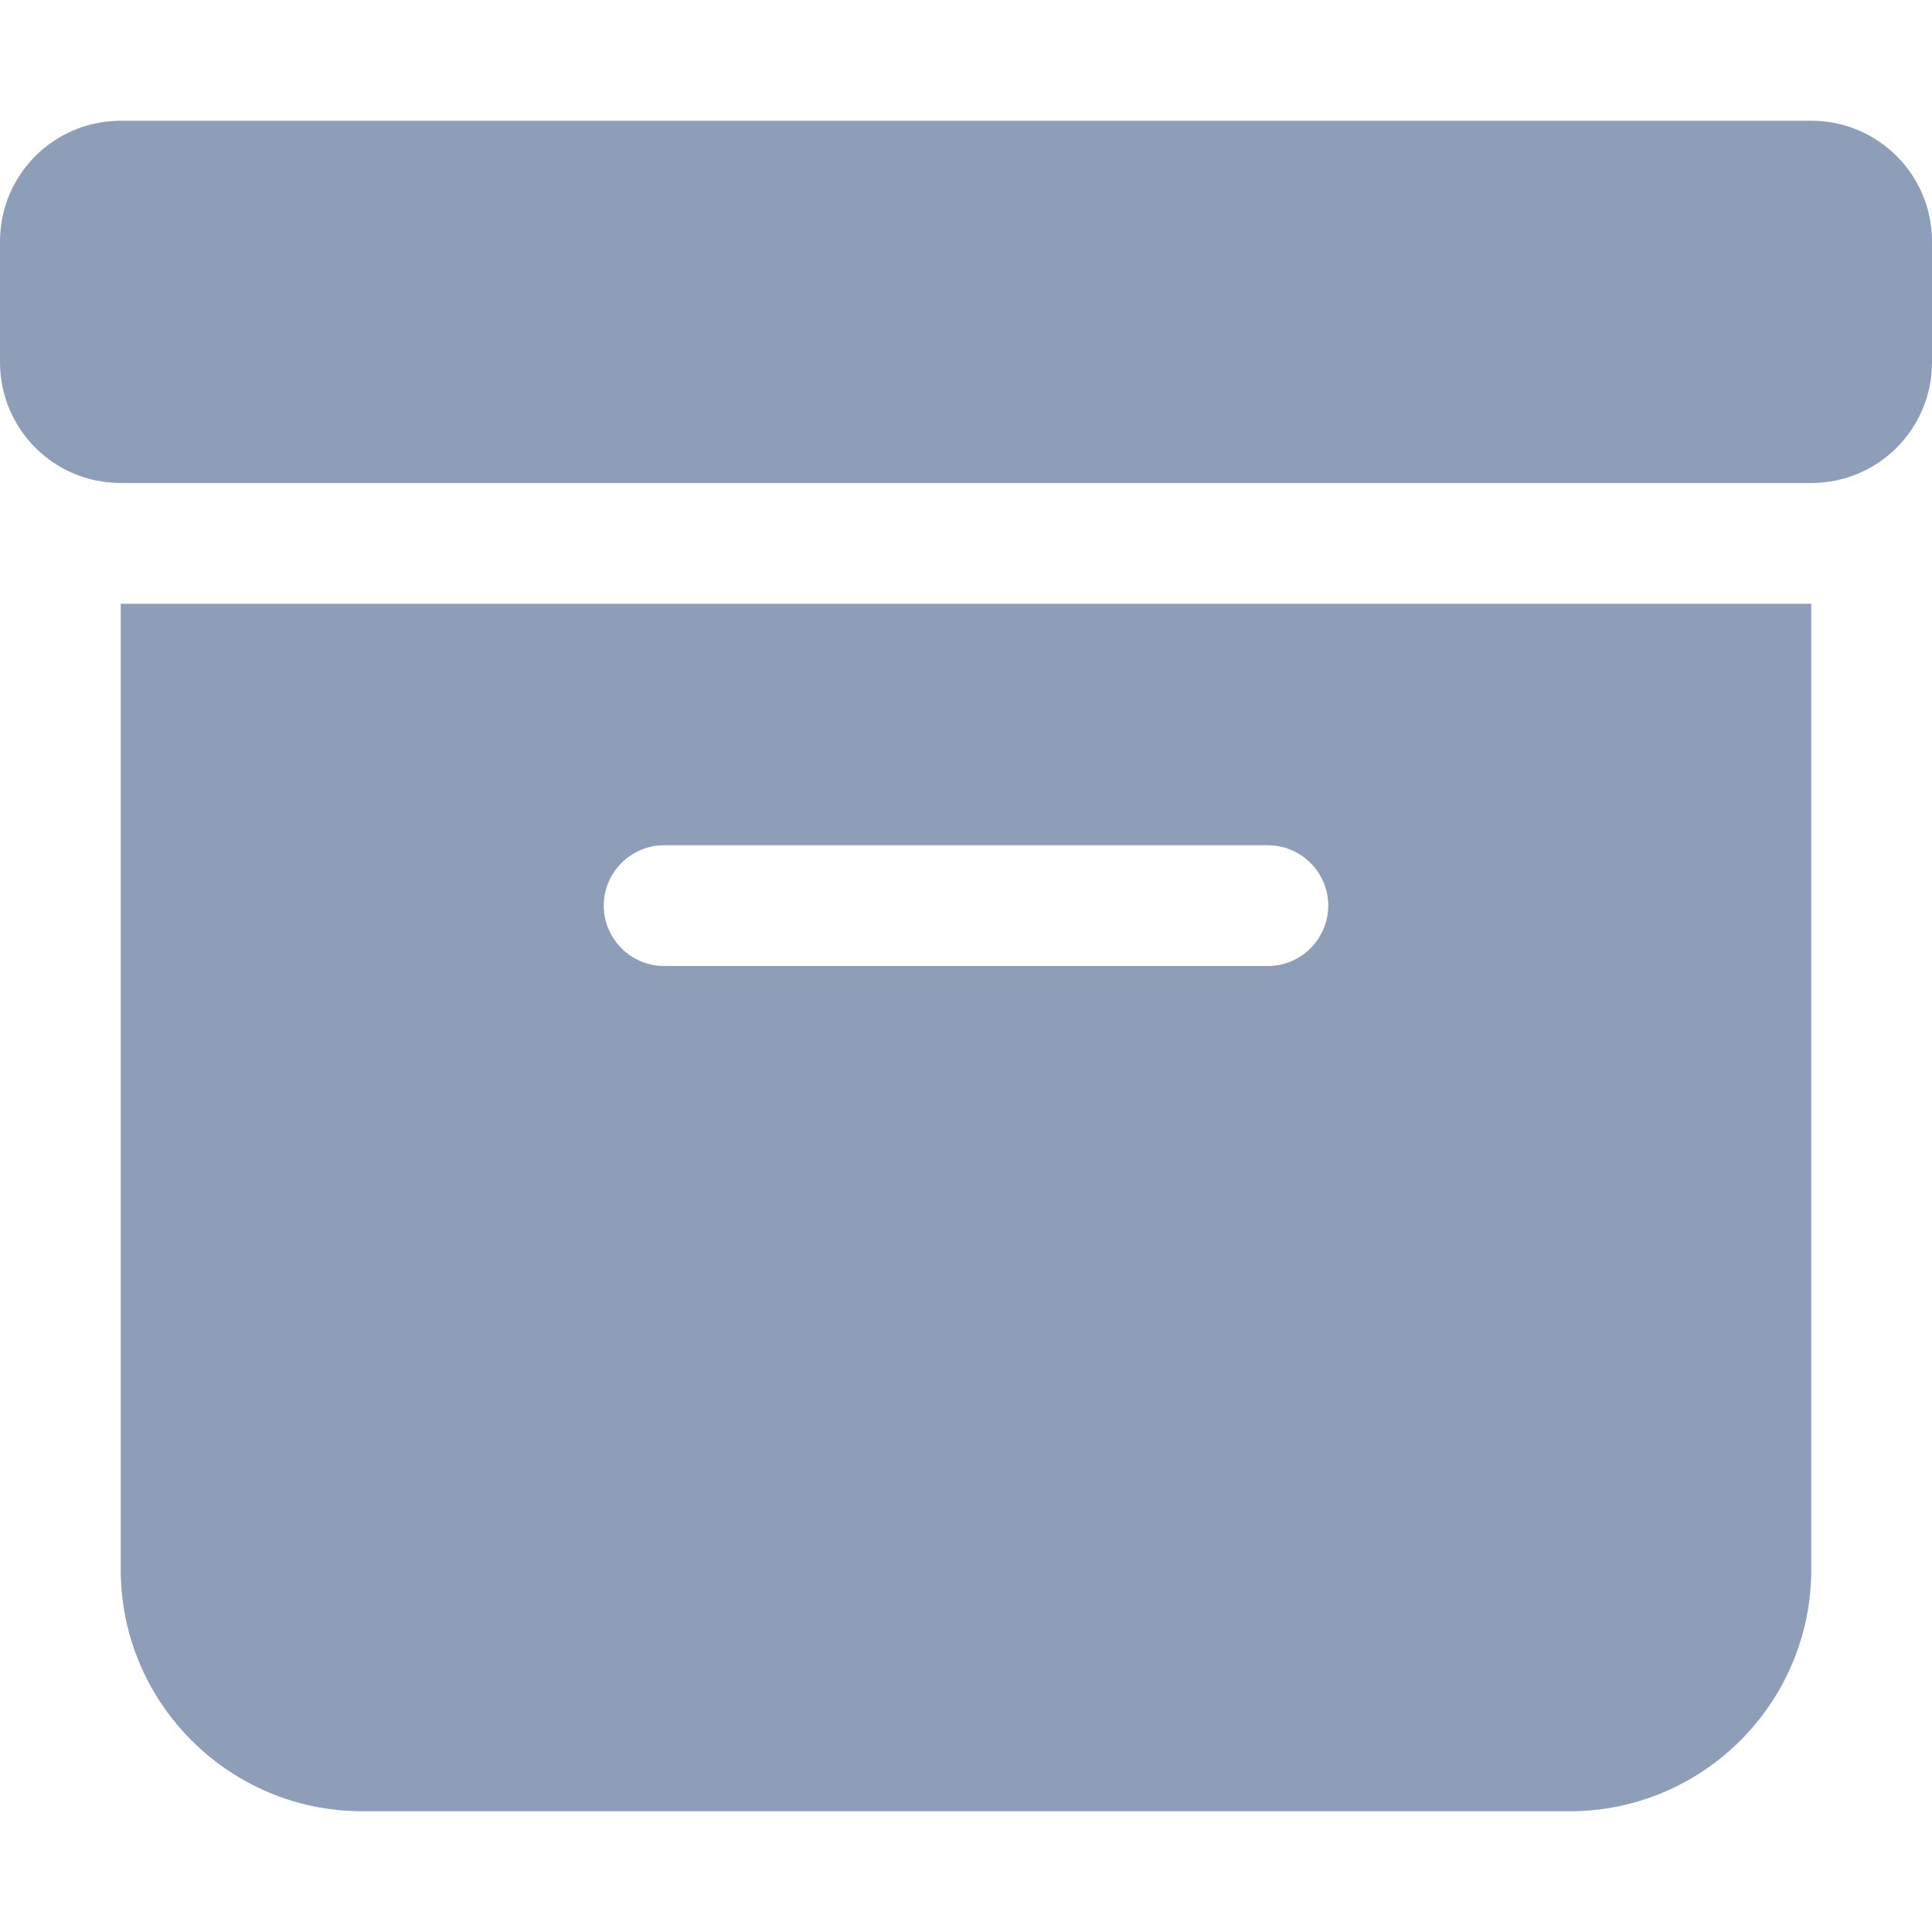 <svg width="14" height="14" viewBox="0 0 14 14" fill="none" xmlns="http://www.w3.org/2000/svg">
<path d="M0.875 0.875H13.125C13.609 0.875 14 1.266 14 1.75V2.625C14 3.109 13.609 3.5 13.125 3.5H0.875C0.391 3.5 0 3.109 0 2.625V1.75C0 1.266 0.391 0.875 0.875 0.875ZM0.875 4.375H13.125V11.375C13.125 12.34 12.34 13.125 11.375 13.125H2.625C1.66 13.125 0.875 12.34 0.875 11.375V4.375ZM4.375 6.562C4.375 6.803 4.572 7 4.812 7H9.188C9.428 7 9.625 6.803 9.625 6.562C9.625 6.322 9.428 6.125 9.188 6.125H4.812C4.572 6.125 4.375 6.322 4.375 6.562Z" fill="#8F9EB8"/>
</svg>
